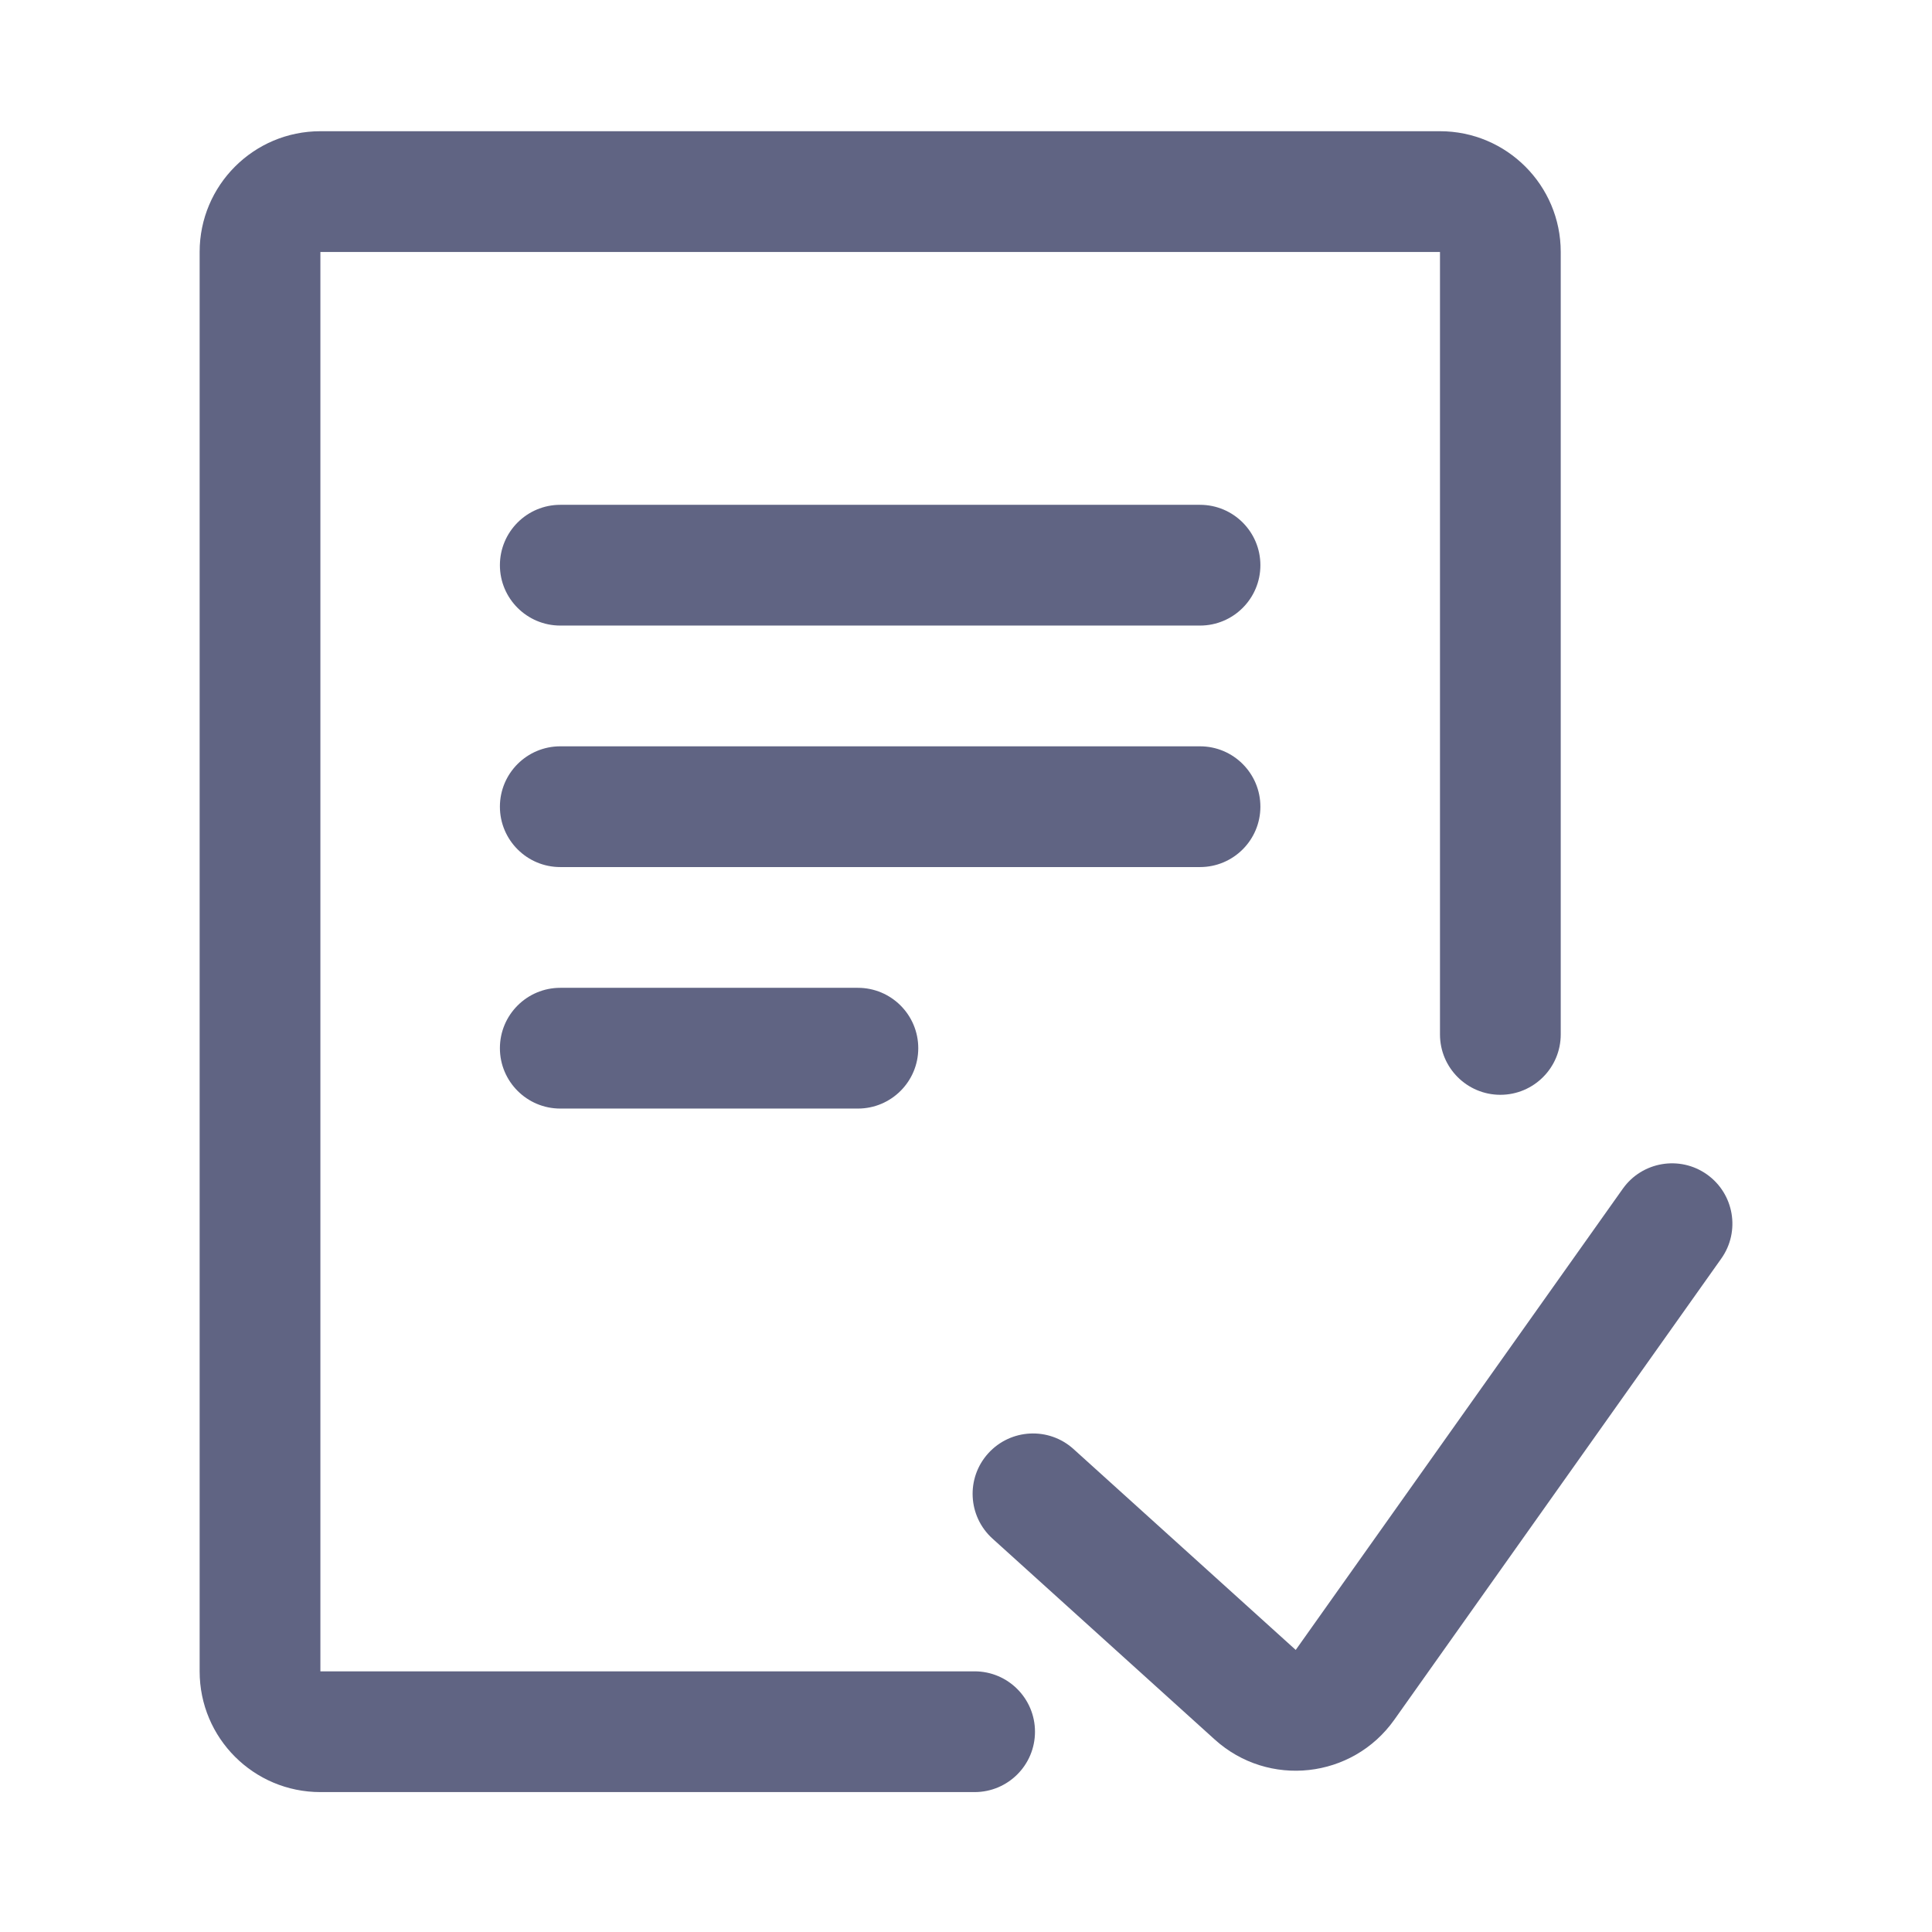 <svg width="24" height="24" viewBox="0 0 24 24" fill="none" xmlns="http://www.w3.org/2000/svg">
<path fill-rule="evenodd" clip-rule="evenodd" d="M2.48 3.13C2.48 2.302 3.151 1.63 3.98 1.63H17.888C18.716 1.63 19.388 2.302 19.388 3.13V12.85C19.388 13.264 19.052 13.6 18.638 13.6C18.224 13.6 17.888 13.264 17.888 12.85L17.888 3.13L3.98 3.13V20.762H12.107C12.521 20.762 12.857 21.098 12.857 21.512C12.857 21.927 12.521 22.262 12.107 22.262H3.98C3.151 22.262 2.48 21.591 2.48 20.762V3.13Z" fill="#606483"/>
<path fill-rule="evenodd" clip-rule="evenodd" d="M6.21 7.021C6.21 6.607 6.546 6.271 6.96 6.271H14.907C15.321 6.271 15.657 6.607 15.657 7.021C15.657 7.435 15.321 7.771 14.907 7.771H6.96C6.546 7.771 6.21 7.435 6.21 7.021Z" fill="#606483"/>
<path fill-rule="evenodd" clip-rule="evenodd" d="M6.21 10.021C6.21 9.607 6.546 9.271 6.96 9.271H14.907C15.321 9.271 15.657 9.607 15.657 10.021C15.657 10.435 15.321 10.771 14.907 10.771H6.96C6.546 10.771 6.21 10.435 6.21 10.021Z" fill="#606483"/>
<path fill-rule="evenodd" clip-rule="evenodd" d="M6.21 13.021C6.21 12.607 6.546 12.271 6.96 12.271H10.657C11.071 12.271 11.407 12.607 11.407 13.021C11.407 13.435 11.071 13.771 10.657 13.771H6.96C6.546 13.771 6.21 13.435 6.21 13.021Z" fill="#606483"/>
<path fill-rule="evenodd" clip-rule="evenodd" d="M21.204 14.589C21.542 14.829 21.622 15.297 21.382 15.635L17.32 21.364C16.8 22.097 15.757 22.212 15.09 21.609L12.329 19.113C12.022 18.835 11.998 18.361 12.276 18.054C12.554 17.747 13.028 17.723 13.335 18L16.096 20.496L20.159 14.767C20.398 14.43 20.866 14.35 21.204 14.589Z" fill="#606483"/>
</svg>
